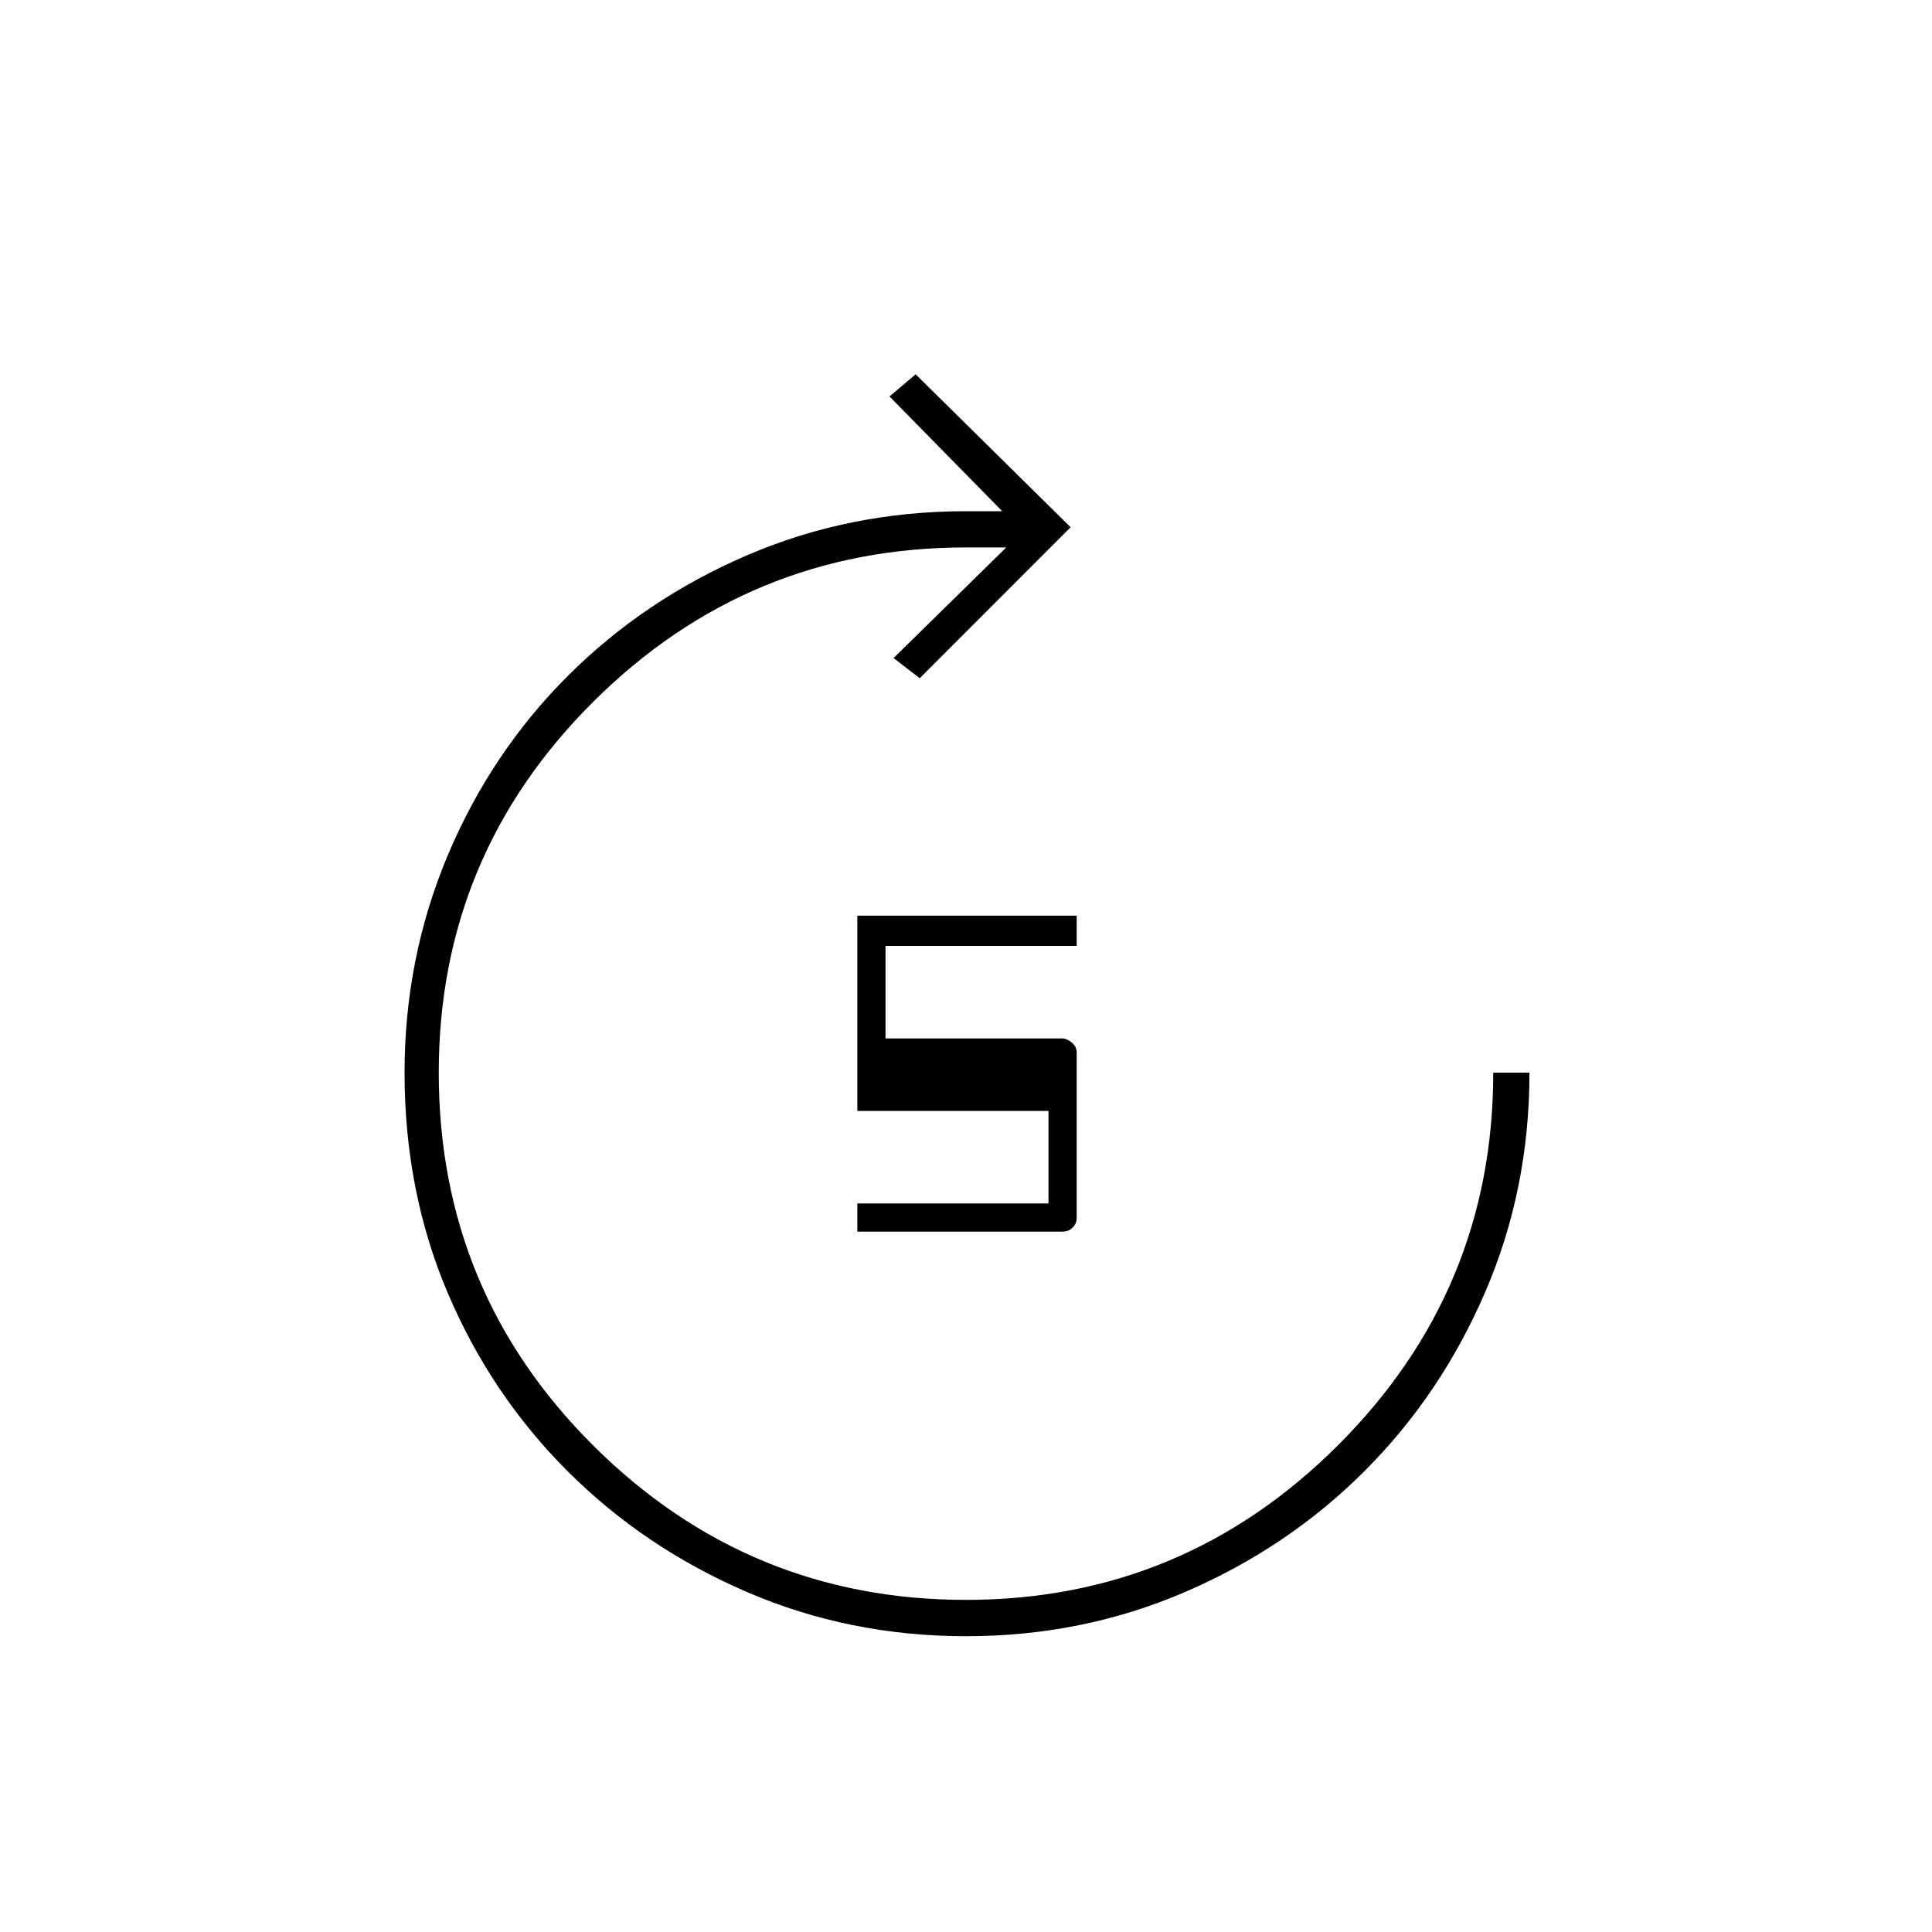 <svg xmlns="http://www.w3.org/2000/svg" height="20" width="20"><path d="M10 16.938q-1.208 0-2.271-.459-1.062-.458-1.854-1.25-.792-.791-1.24-1.844-.447-1.052-.447-2.281 0-1.187.447-2.25Q5.083 7.792 5.875 7t1.854-1.25Q8.792 5.292 10 5.292h.375L9.208 4.104l.271-.229 1.604 1.583-1.562 1.563-.271-.209 1.167-1.145H10q-2.25 0-3.854 1.593-1.604 1.594-1.604 3.844 0 2.271 1.604 3.865Q7.75 16.562 10 16.562t3.854-1.604q1.604-1.604 1.604-3.854h.375q0 1.208-.458 2.271t-1.25 1.854q-.792.792-1.854 1.25-1.063.459-2.271.459ZM8.875 12.75v-.292h1.979V11.5H8.875V9.479h2.271v.313H9.167v.958H11q.042 0 .094.042.052.041.052.104v1.708q0 .063-.042.104-.042.042-.104.042Z"/></svg>